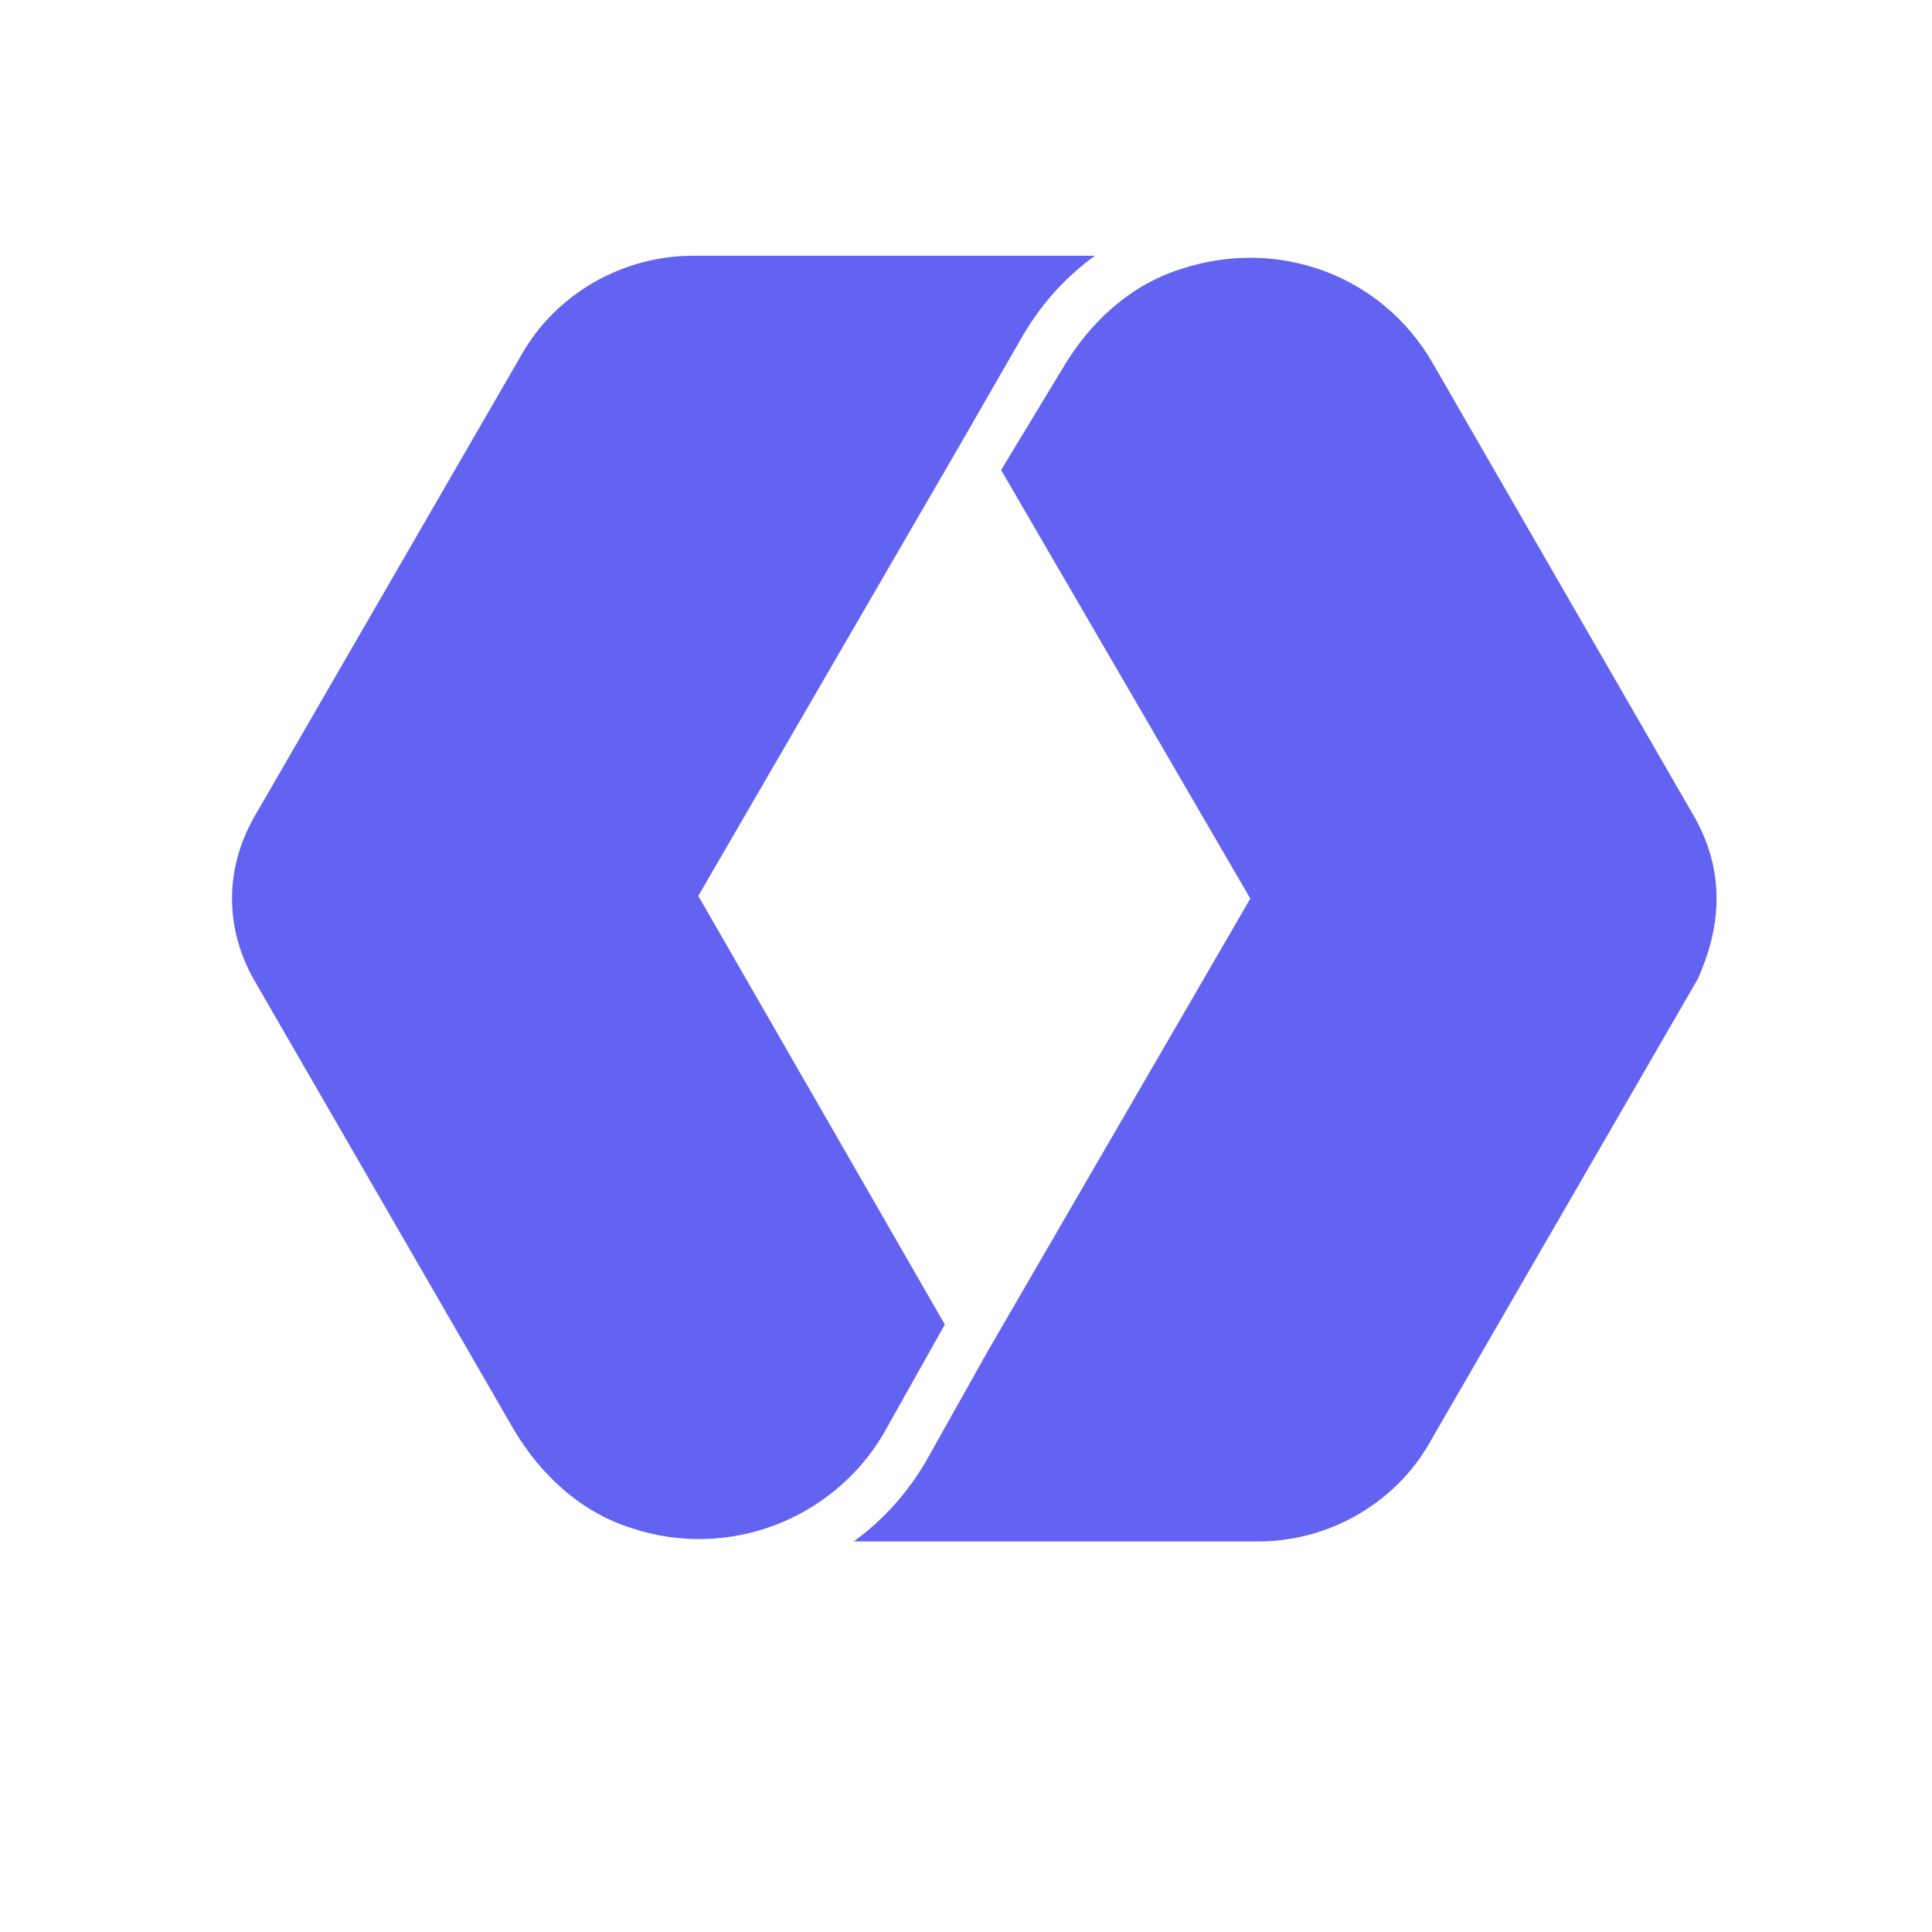 <svg xmlns="http://www.w3.org/2000/svg" width="1080" height="1080" viewBox="0 0 512 512" role="img">
  <title>WorkOS logo</title>
  <g fill="#6363f1">
    <path d="M61.495 238.136c0 7.81 2.13 14.907 5.681 21.295l68.884 119.255c7.1 12.065 17.753 22.003 31.246 26.264 25.563 8.518 53.259-2.13 66.752-24.845l16.33-29.103-65.33-113.574 69.594-119.964 16.332-28.394q7.456-12.777 19.175-21.295H183.636c-18.46 0-36.216 9.938-45.446 26.264L67.175 216.841c-3.549 6.39-5.68 13.487-5.68 21.295"/>
    <path d="M454.907 238.136c0-7.808-2.13-14.905-5.681-21.296L379.635 96.17c-13.493-23.426-41.189-33.363-66.755-24.845-13.492 4.26-24.144 14.196-31.246 26.264l-16.33 26.975 66.04 113.572L261.752 358.1l-16.332 29.105q-7.456 12.775-19.175 21.295h107.23c18.464 0 36.218-9.939 45.449-26.264l71.012-122.804c2.841-6.389 4.972-13.485 4.972-21.296z"/>
  </g>
</svg>
